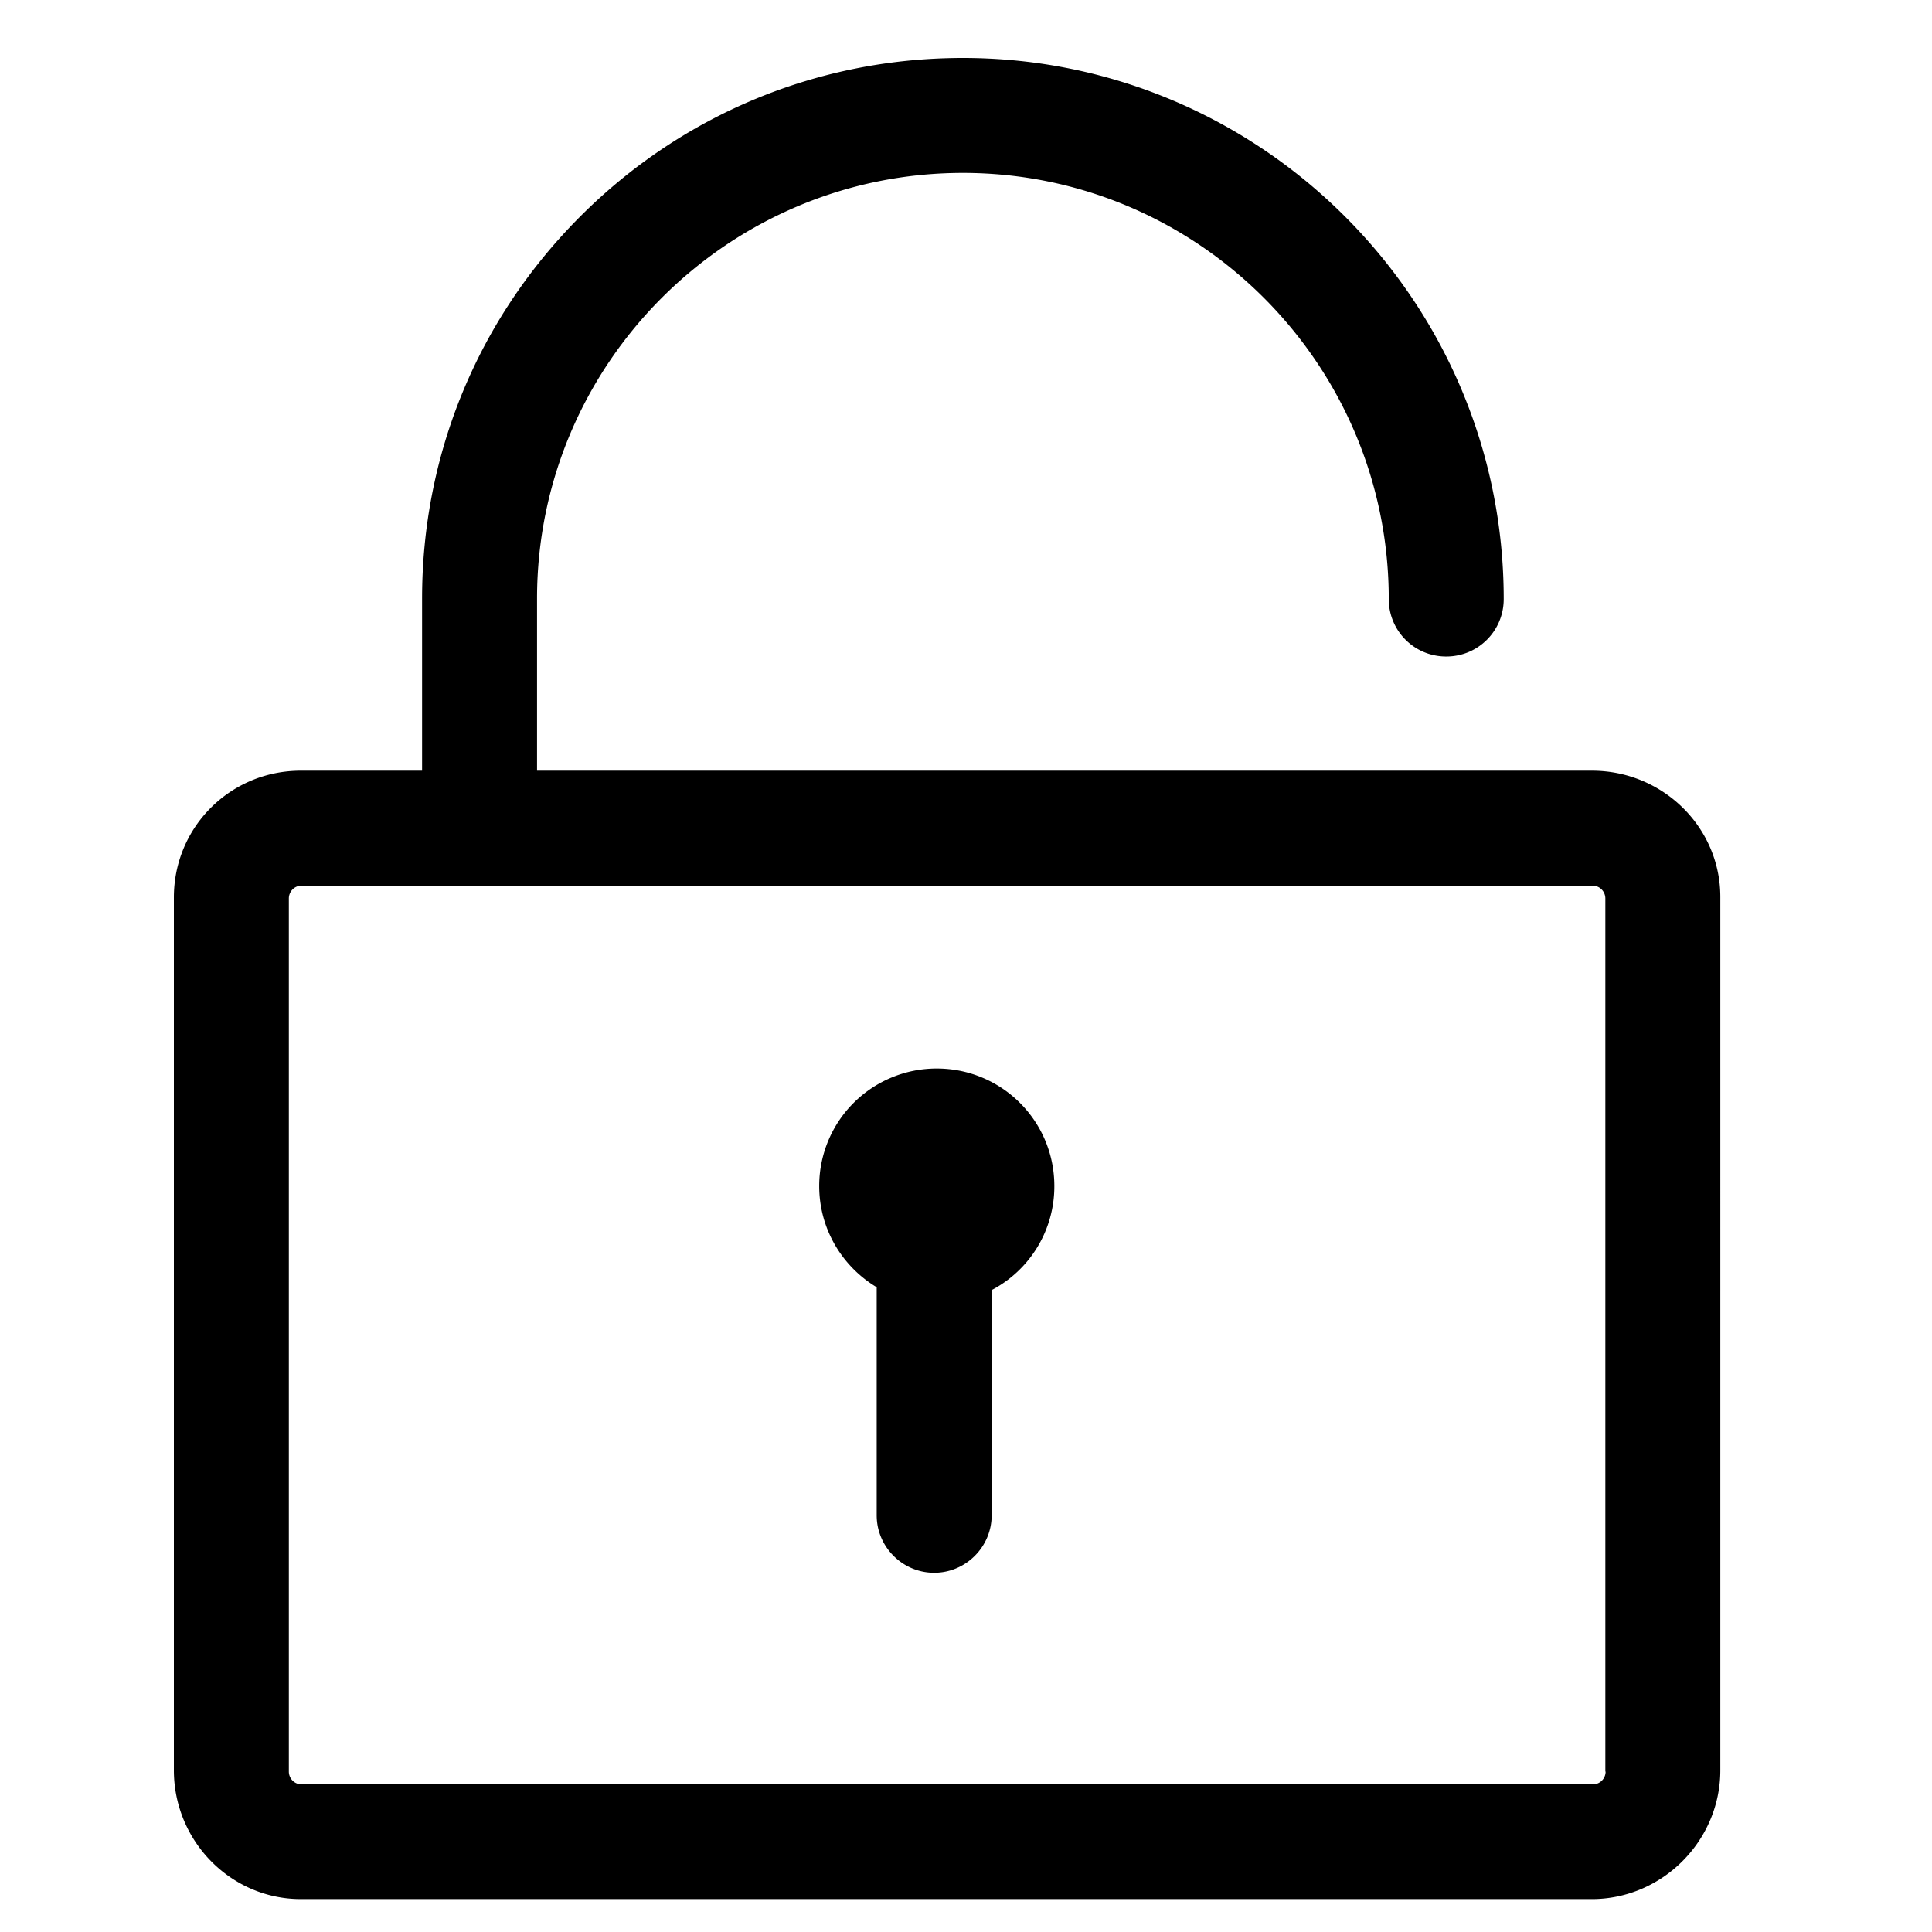 <?xml version="1.0" standalone="no"?><!DOCTYPE svg PUBLIC "-//W3C//DTD SVG 1.1//EN" "http://www.w3.org/Graphics/SVG/1.1/DTD/svg11.dtd"><svg t="1572858776551" class="icon" viewBox="0 0 1024 1024" version="1.1" xmlns="http://www.w3.org/2000/svg" p-id="6034" xmlns:xlink="http://www.w3.org/1999/xlink" width="200" height="200"><defs><style type="text/css"></style></defs><path d="M843.812 408.484H284.641V317.225c0-124.349 101.228-225.577 225.71-225.577 124.493 0 225.72 101.361 225.72 225.853 0 16.896 13.568 30.464 30.459 30.464 16.896 0 30.469-13.568 30.469-30.464C797.005 159.36 668.355 30.72 510.356 30.72c-76.575 0-148.582 29.768-202.726 83.917s-83.917 126.013-83.917 202.588v91.259H159.462C122.071 408.484 92.16 438.395 92.16 475.643v462.648c0 37.386 30.049 68.27 67.302 68.27H843.674c37.386 0 68.132-30.884 68.132-68.27V475.643c0.133-37.248-30.612-67.159-67.994-67.159z m7.199 530.504a6.794 6.794 0 0 1-6.784 6.784H159.877a6.784 6.784 0 0 1-6.784-6.784V476.196a6.794 6.794 0 0 1 6.784-6.789H844.083a6.804 6.804 0 0 1 6.784 6.789v462.787h0.143z m-354.499-372.644a62.223 62.223 0 0 0-62.31 62.31c0 22.723 12.186 42.655 30.464 53.606v120.883c0 16.748 13.711 30.459 30.464 30.459 16.758 0 30.469-13.711 30.469-30.459v-119.373a62.054 62.054 0 0 0 33.224-55.117c0-34.478-27.827-62.31-62.31-62.31z m0 0" p-id="6035"></path></svg>
